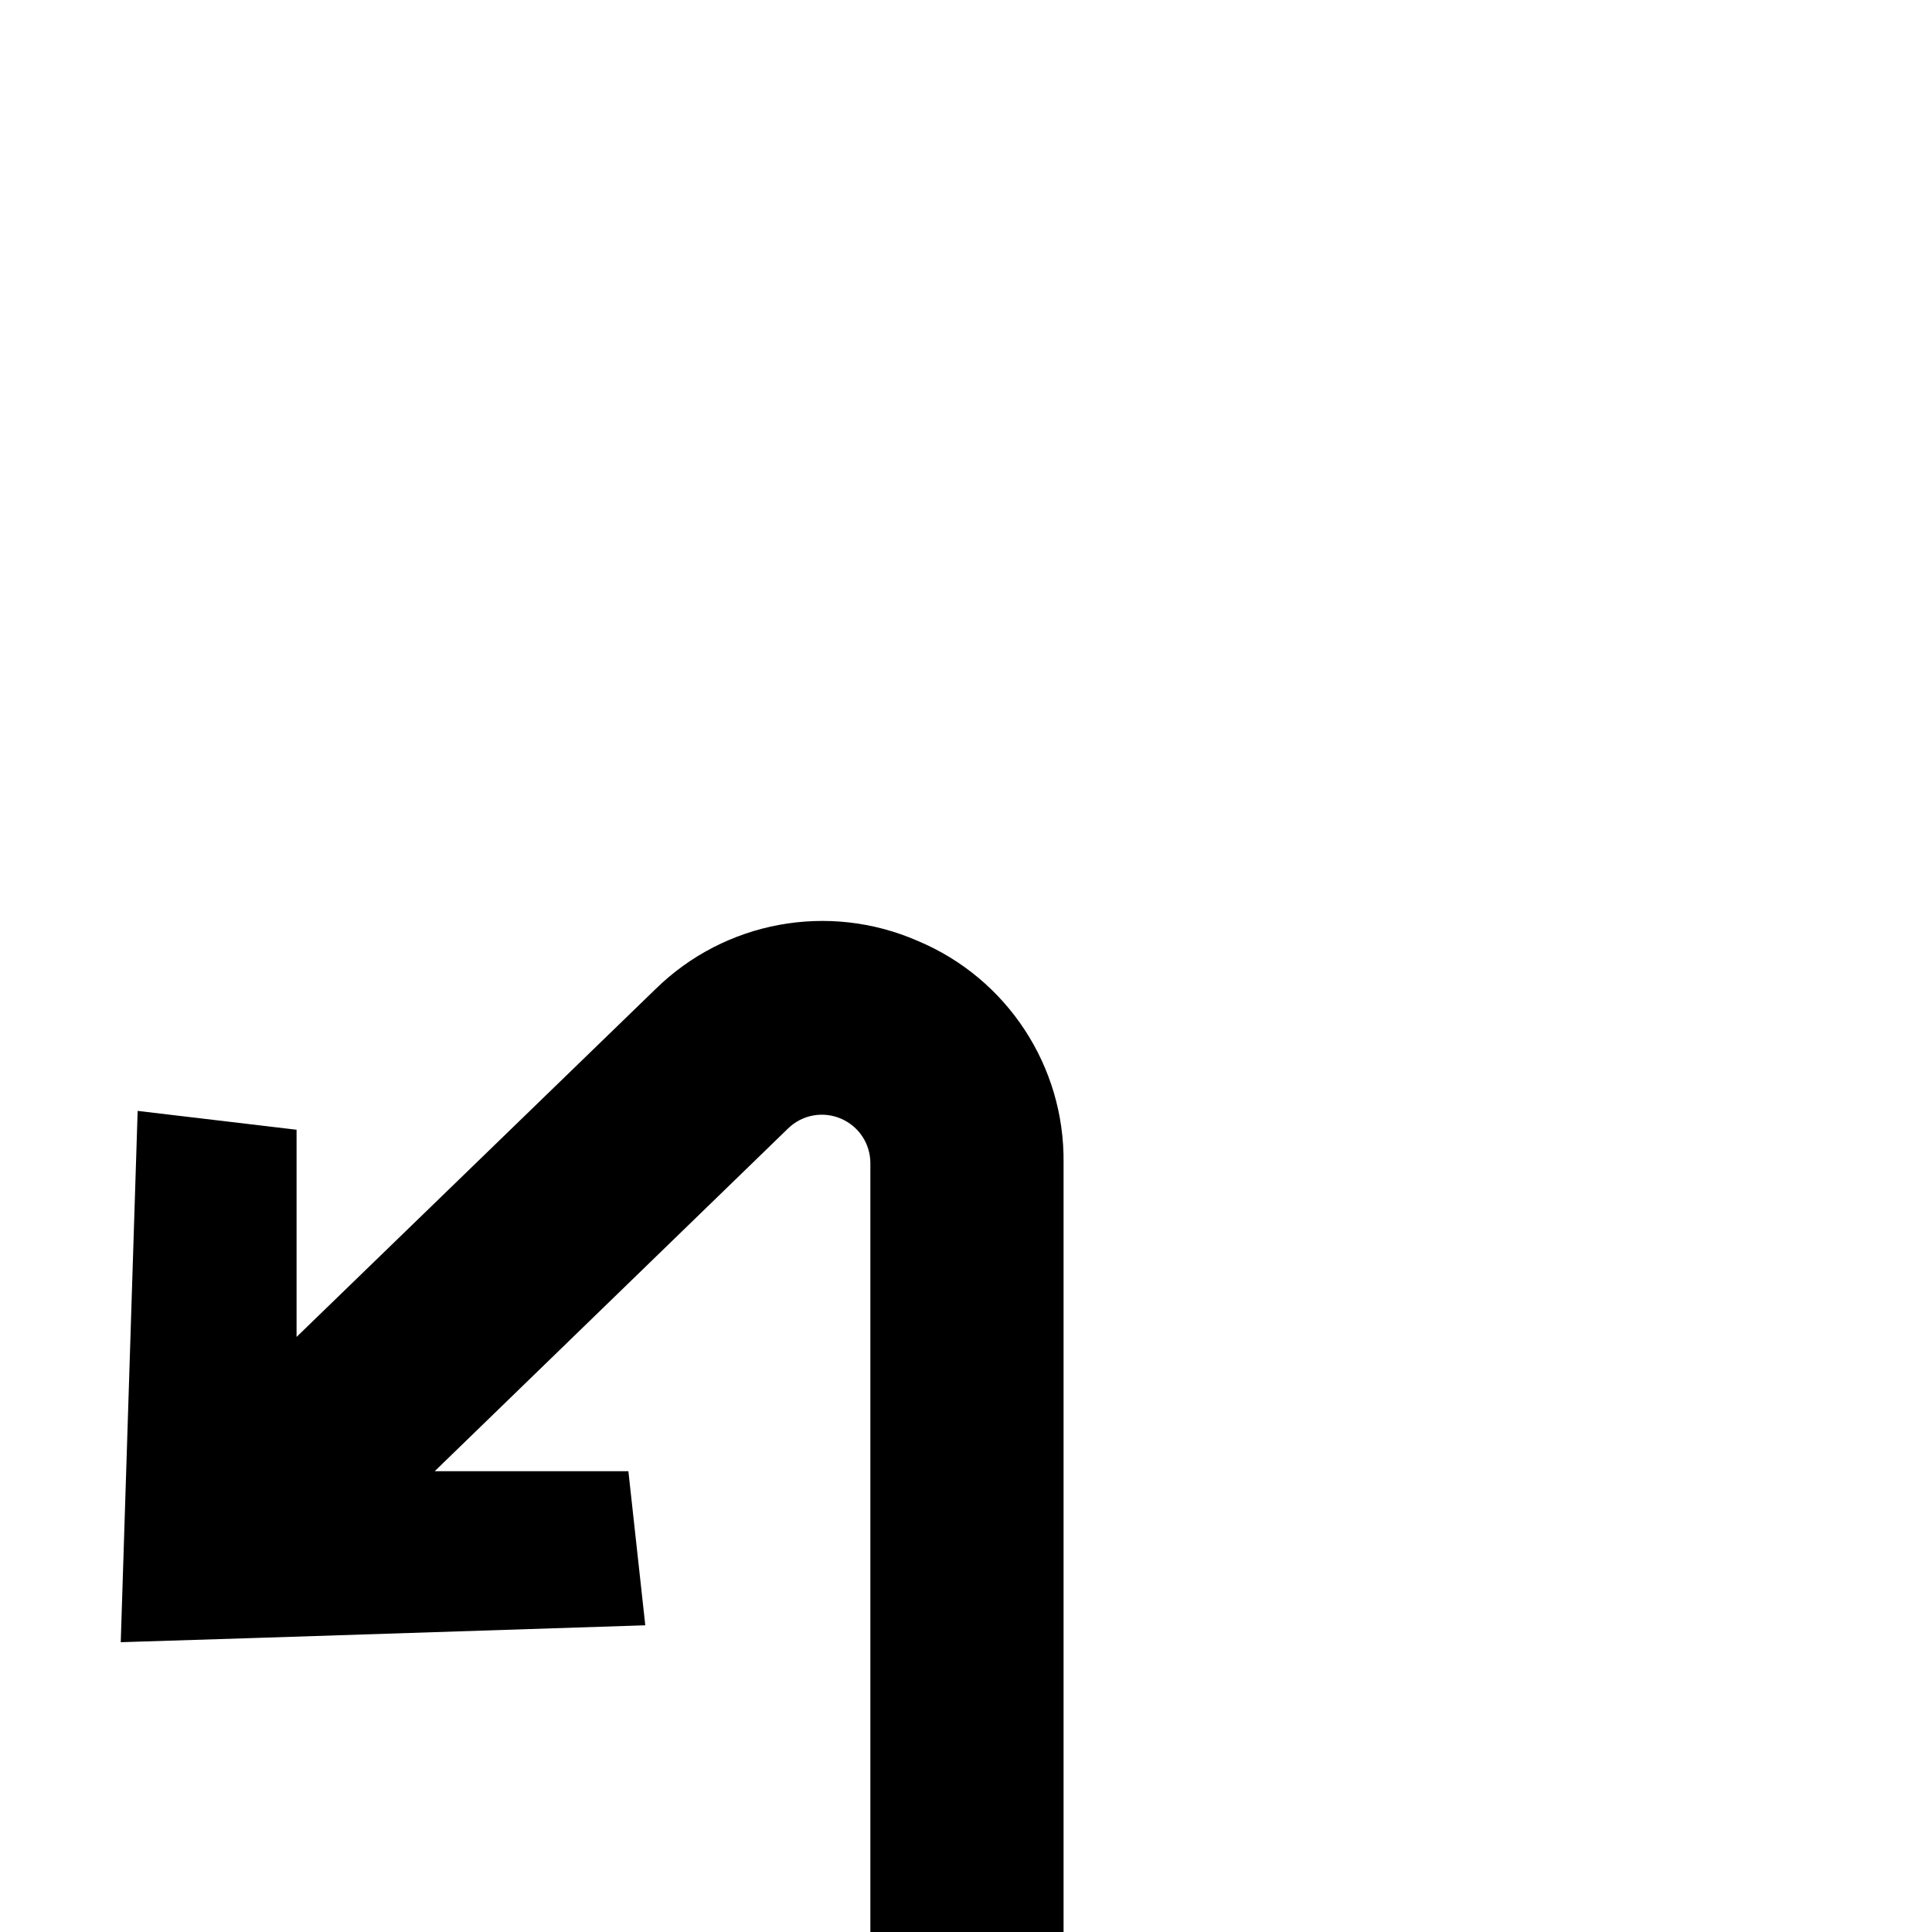 <svg xmlns="http://www.w3.org/2000/svg" width="80" height="80" viewBox="0 0 80 80">
  <path d="M38,38.96 C34.311,37.347 30.012,38.139 27.14,40.96 L12.28,55.36 L12.28,55.26 L12.28,46.78 L5.7,46 L5,68 L10.72,67.82 L10.72,67.82 L10.72,67.82 L26.72,67.3 L26.02,60.92 L18,60.92 L32.64,46.72 C33.22,46.159 34.079,46.002 34.82,46.32 C35.559,46.633 36.039,47.357 36.04,48.16 L36.04,80 L44.04,80 L44.04,48.16 C44.09,44.149 41.7,40.509 38,38.96 Z"/>
</svg>
